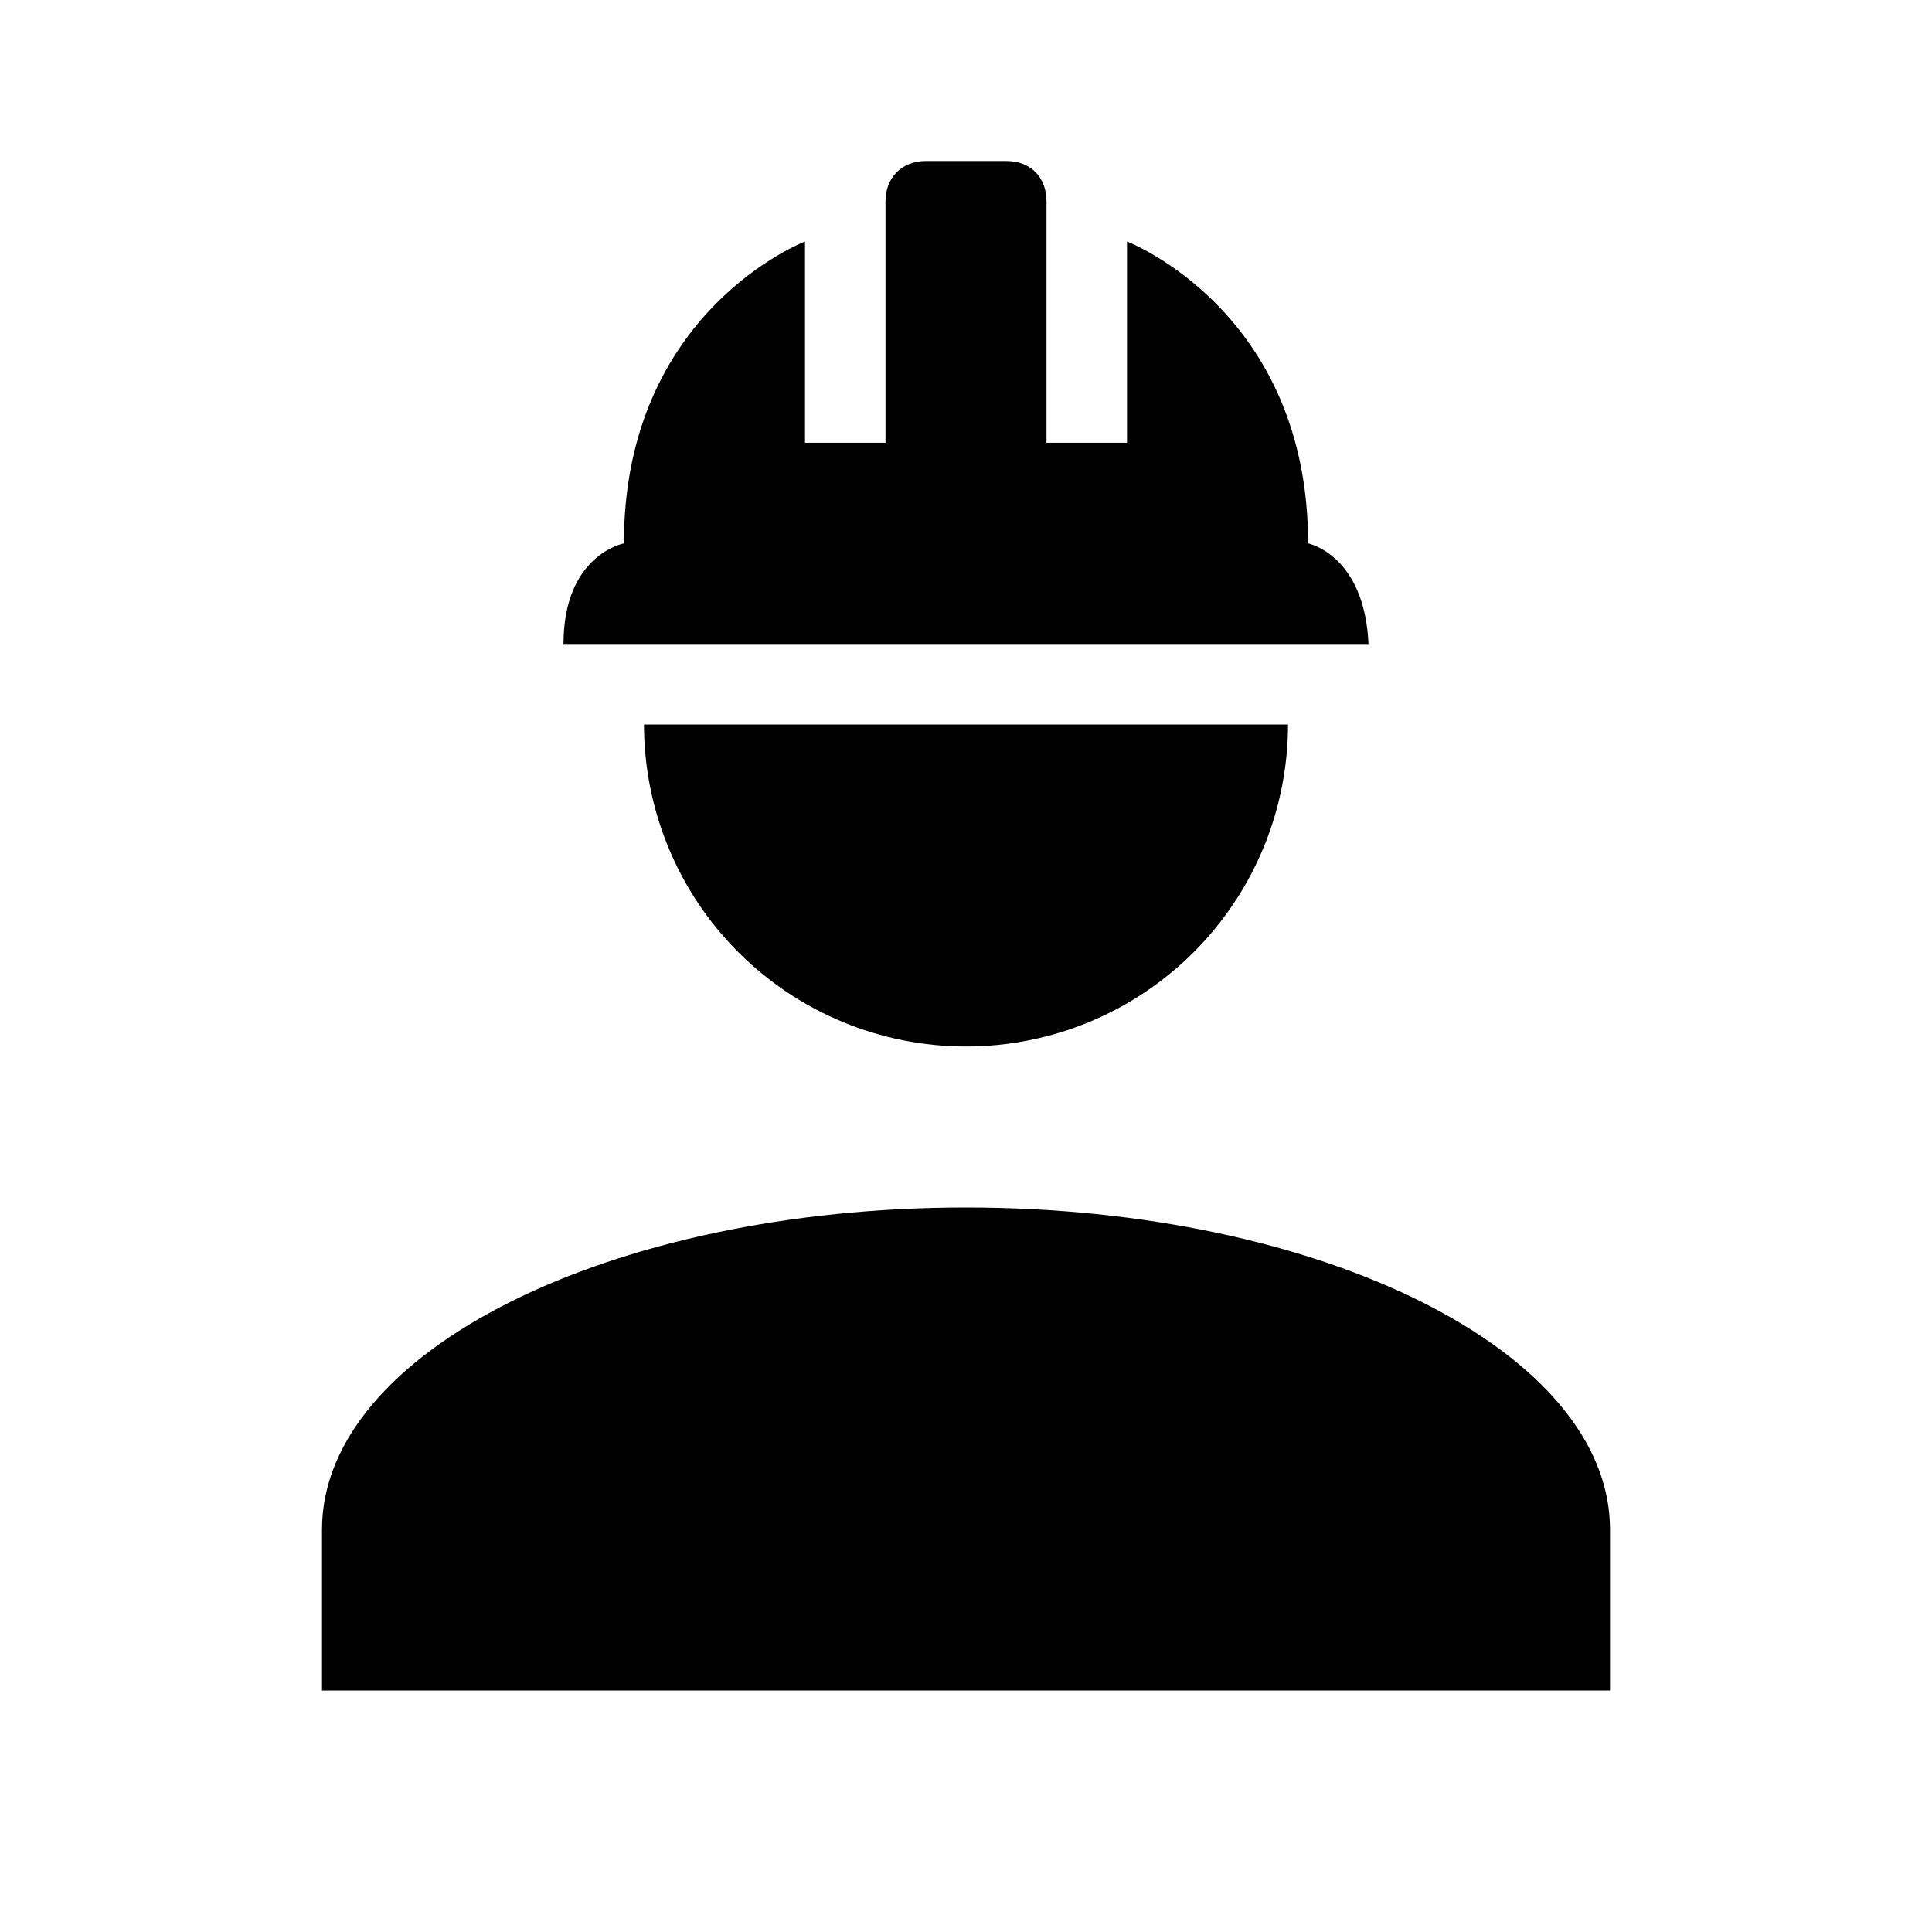 <svg width="54" height="54" viewBox="0 0 54 54" fill="none" xmlns="http://www.w3.org/2000/svg">
<path d="M27 33.75C17.055 33.75 9 37.778 9 42.75V47.25H45V42.75C45 37.778 36.945 33.75 27 33.75ZM18 20.25C18 22.637 18.948 24.926 20.636 26.614C22.324 28.302 24.613 29.25 27 29.25C29.387 29.25 31.676 28.302 33.364 26.614C35.052 24.926 36 22.637 36 20.25M25.875 4.5C25.2 4.5 24.75 4.973 24.75 5.625V12.375H22.5V6.75C22.5 6.75 17.438 8.685 17.438 15.188C17.438 15.188 15.75 15.502 15.75 18H38.25C38.138 15.502 36.562 15.188 36.562 15.188C36.562 8.685 31.5 6.75 31.5 6.75V12.375H29.25V5.625C29.25 4.973 28.823 4.5 28.125 4.5H25.875Z" fill="black"/>
</svg>
